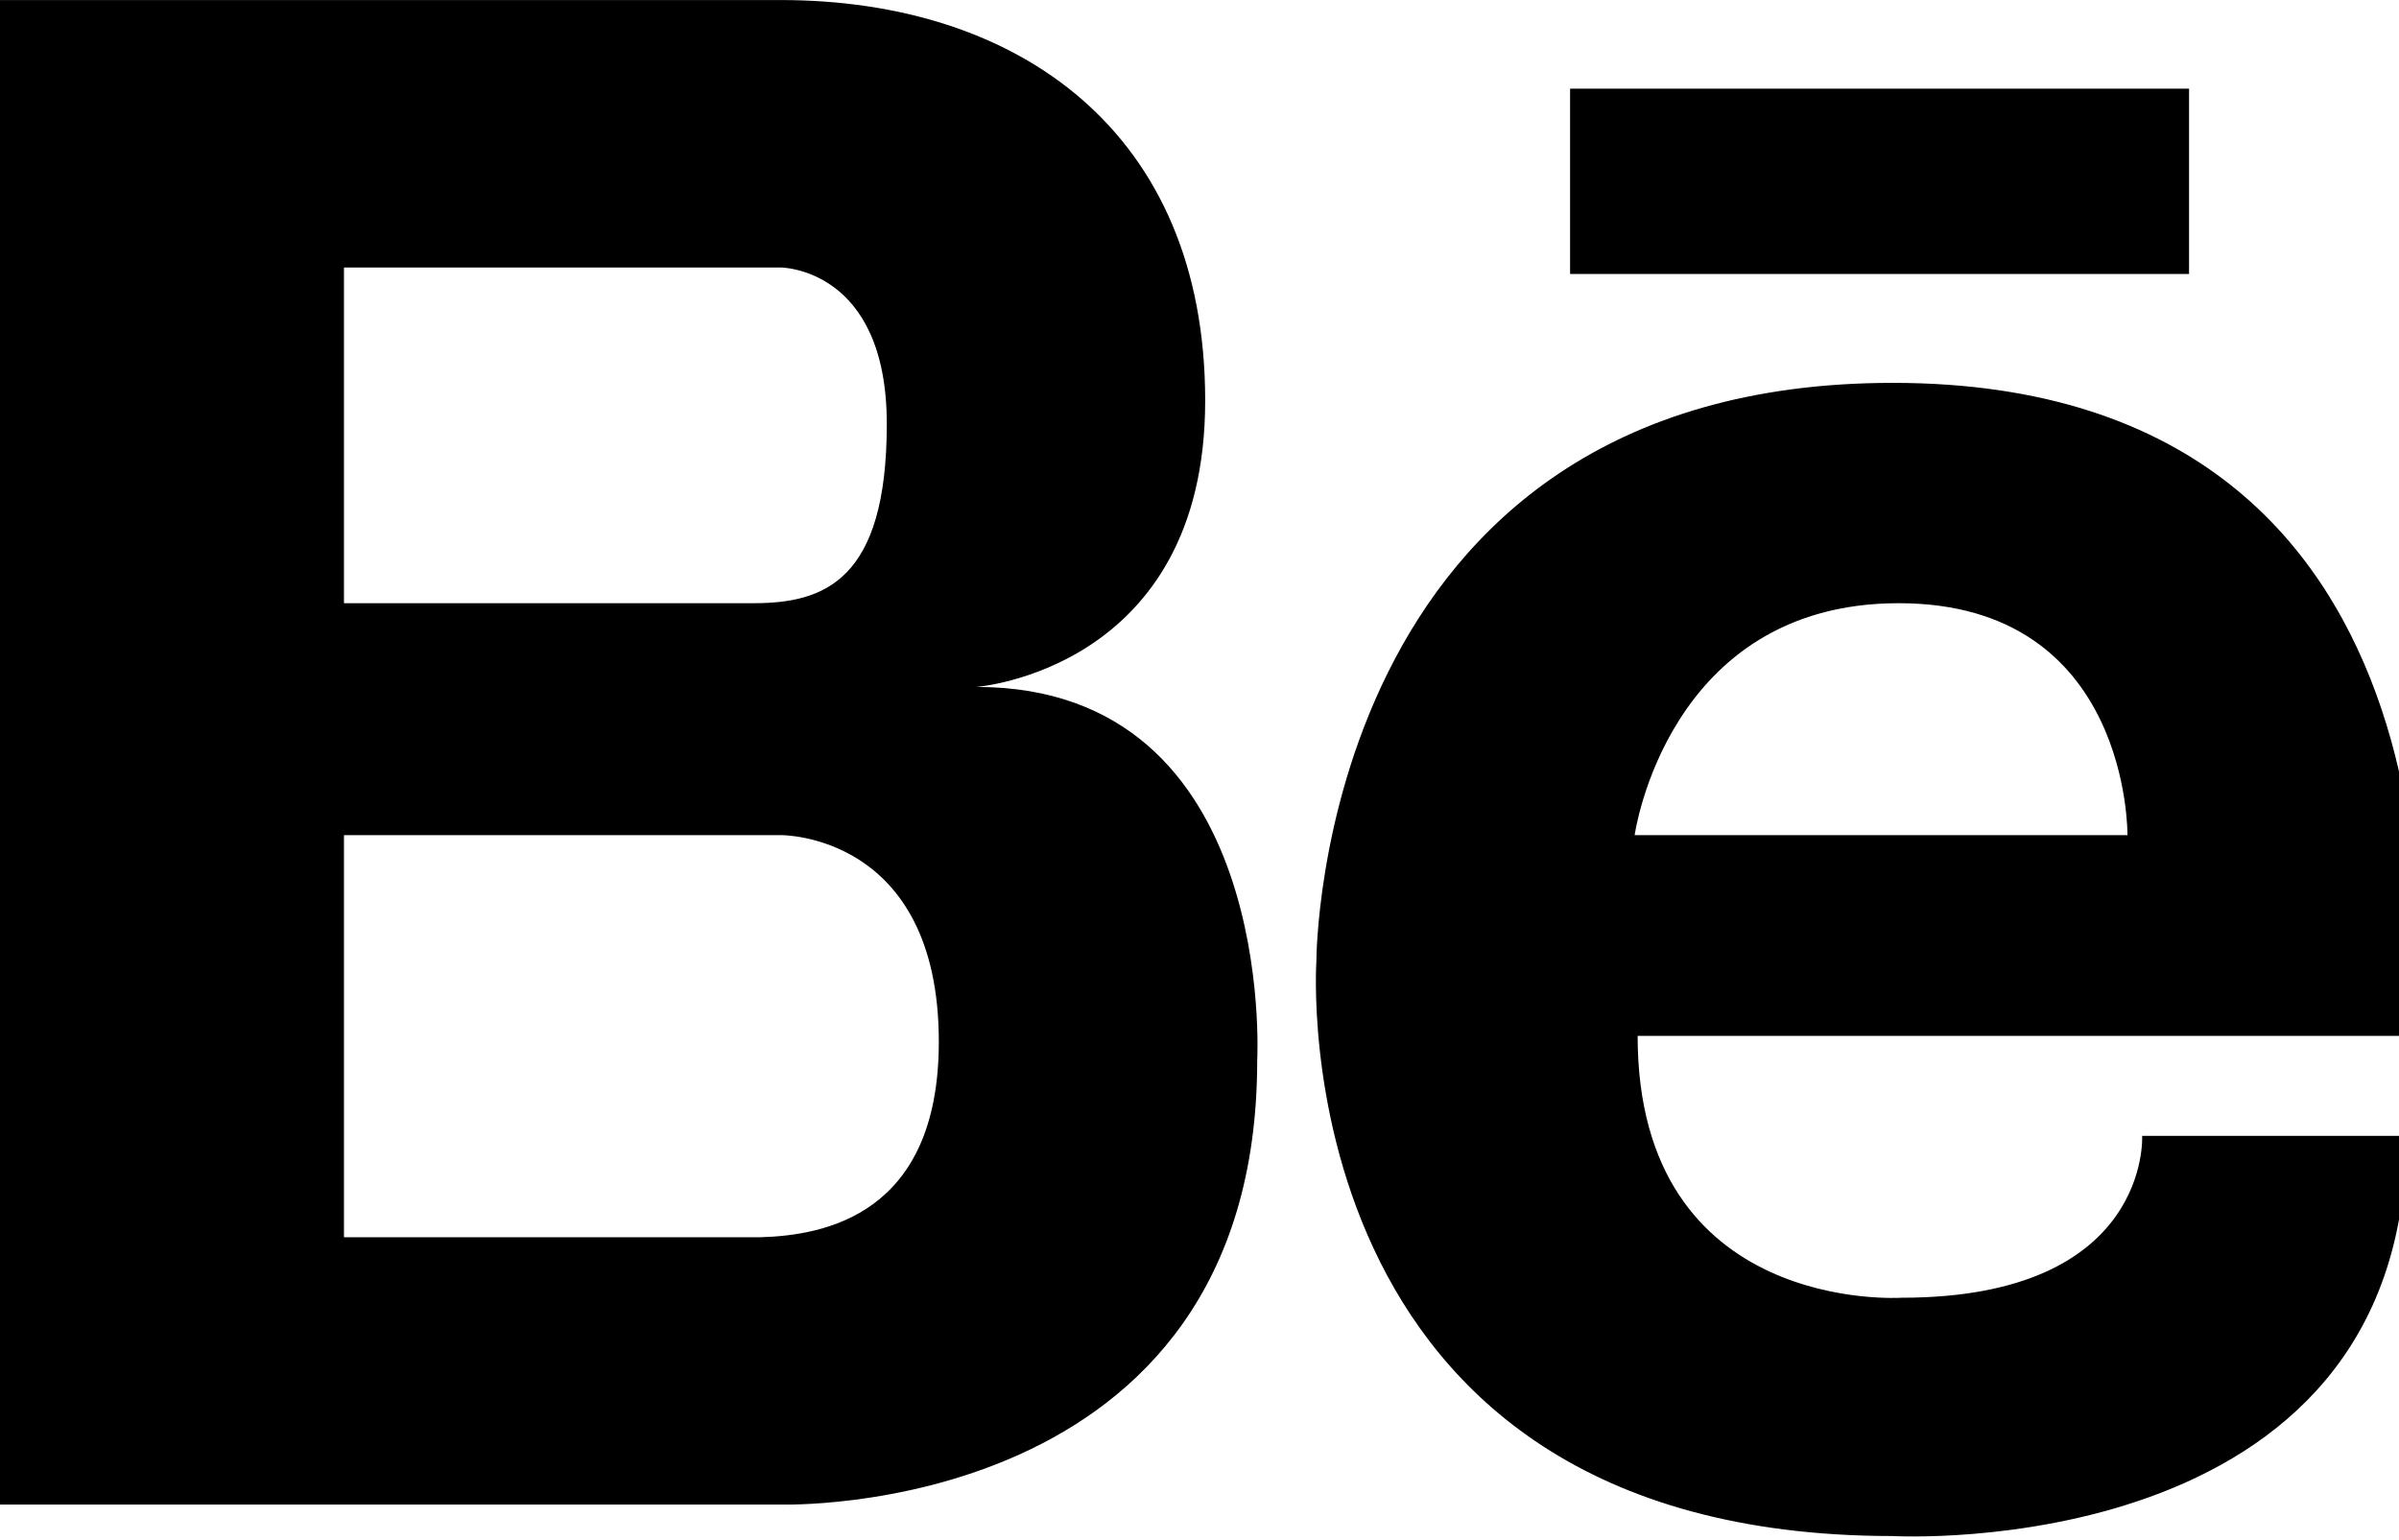 <svg xmlns="http://www.w3.org/2000/svg" xmlns:xlink="http://www.w3.org/1999/xlink" preserveAspectRatio="xMidYMid" width="95" height="61" viewBox="0 0 95 61">
  <defs>
    <style>

      .cls-2 {
        fill: #000000;
      }
    </style>
  </defs>
  <path d="M95.633,41.025 C95.633,41.025 64.850,41.025 64.850,41.025 C64.850,52.095 75.305,51.395 75.305,51.395 C85.178,51.395 84.829,44.985 84.829,44.985 C84.829,44.985 95.286,44.985 95.286,44.985 C95.286,61.997 74.955,60.833 74.955,60.833 C50.562,60.833 52.129,38.055 52.129,38.055 C52.129,38.055 52.108,15.163 74.955,15.163 C99.000,15.163 95.633,41.025 95.633,41.025 ZM75.187,23.889 C66.011,23.889 64.732,33.074 64.732,33.074 C64.732,33.074 84.247,33.074 84.247,33.074 C84.247,33.074 84.365,23.888 75.187,23.889 ZM62.175,3.512 C62.175,3.512 86.686,3.512 86.686,3.512 C86.686,3.512 86.686,10.850 86.686,10.850 C86.686,10.850 62.175,10.850 62.175,10.850 C62.175,10.850 62.175,3.512 62.175,3.512 ZM49.785,42.000 C49.785,60.185 30.913,59.586 30.913,59.586 C30.913,59.586 13.621,59.586 13.621,59.586 C13.621,59.586 13.113,59.586 13.113,59.586 C13.113,59.586 -0.000,59.586 -0.000,59.586 C-0.000,59.586 -0.000,0.002 -0.000,0.002 C-0.000,0.002 13.113,0.002 13.113,0.002 C13.113,0.002 13.621,0.002 13.621,0.002 C13.621,0.002 30.913,0.002 30.913,0.002 C40.309,0.002 47.725,5.204 47.725,15.866 C47.725,26.530 38.661,27.205 38.661,27.205 C50.610,27.205 49.785,42.000 49.785,42.000 ZM30.914,10.594 C30.914,10.594 28.688,10.594 28.688,10.594 C28.688,10.594 13.621,10.594 13.621,10.594 C13.621,10.594 13.621,23.889 13.621,23.889 C13.621,23.889 29.842,23.889 29.842,23.889 C32.644,23.889 35.117,22.991 35.117,16.793 C35.117,10.594 30.914,10.594 30.914,10.594 ZM30.913,33.074 C30.913,33.074 13.621,33.074 13.621,33.074 C13.621,33.074 13.621,48.999 13.621,48.999 C13.621,48.999 30.116,48.999 30.116,48.999 C32.596,48.928 37.177,48.148 37.177,41.257 C37.177,32.992 30.913,33.074 30.913,33.074 Z" id="path-1" class="cls-2" fill-rule="evenodd"/>
</svg>
